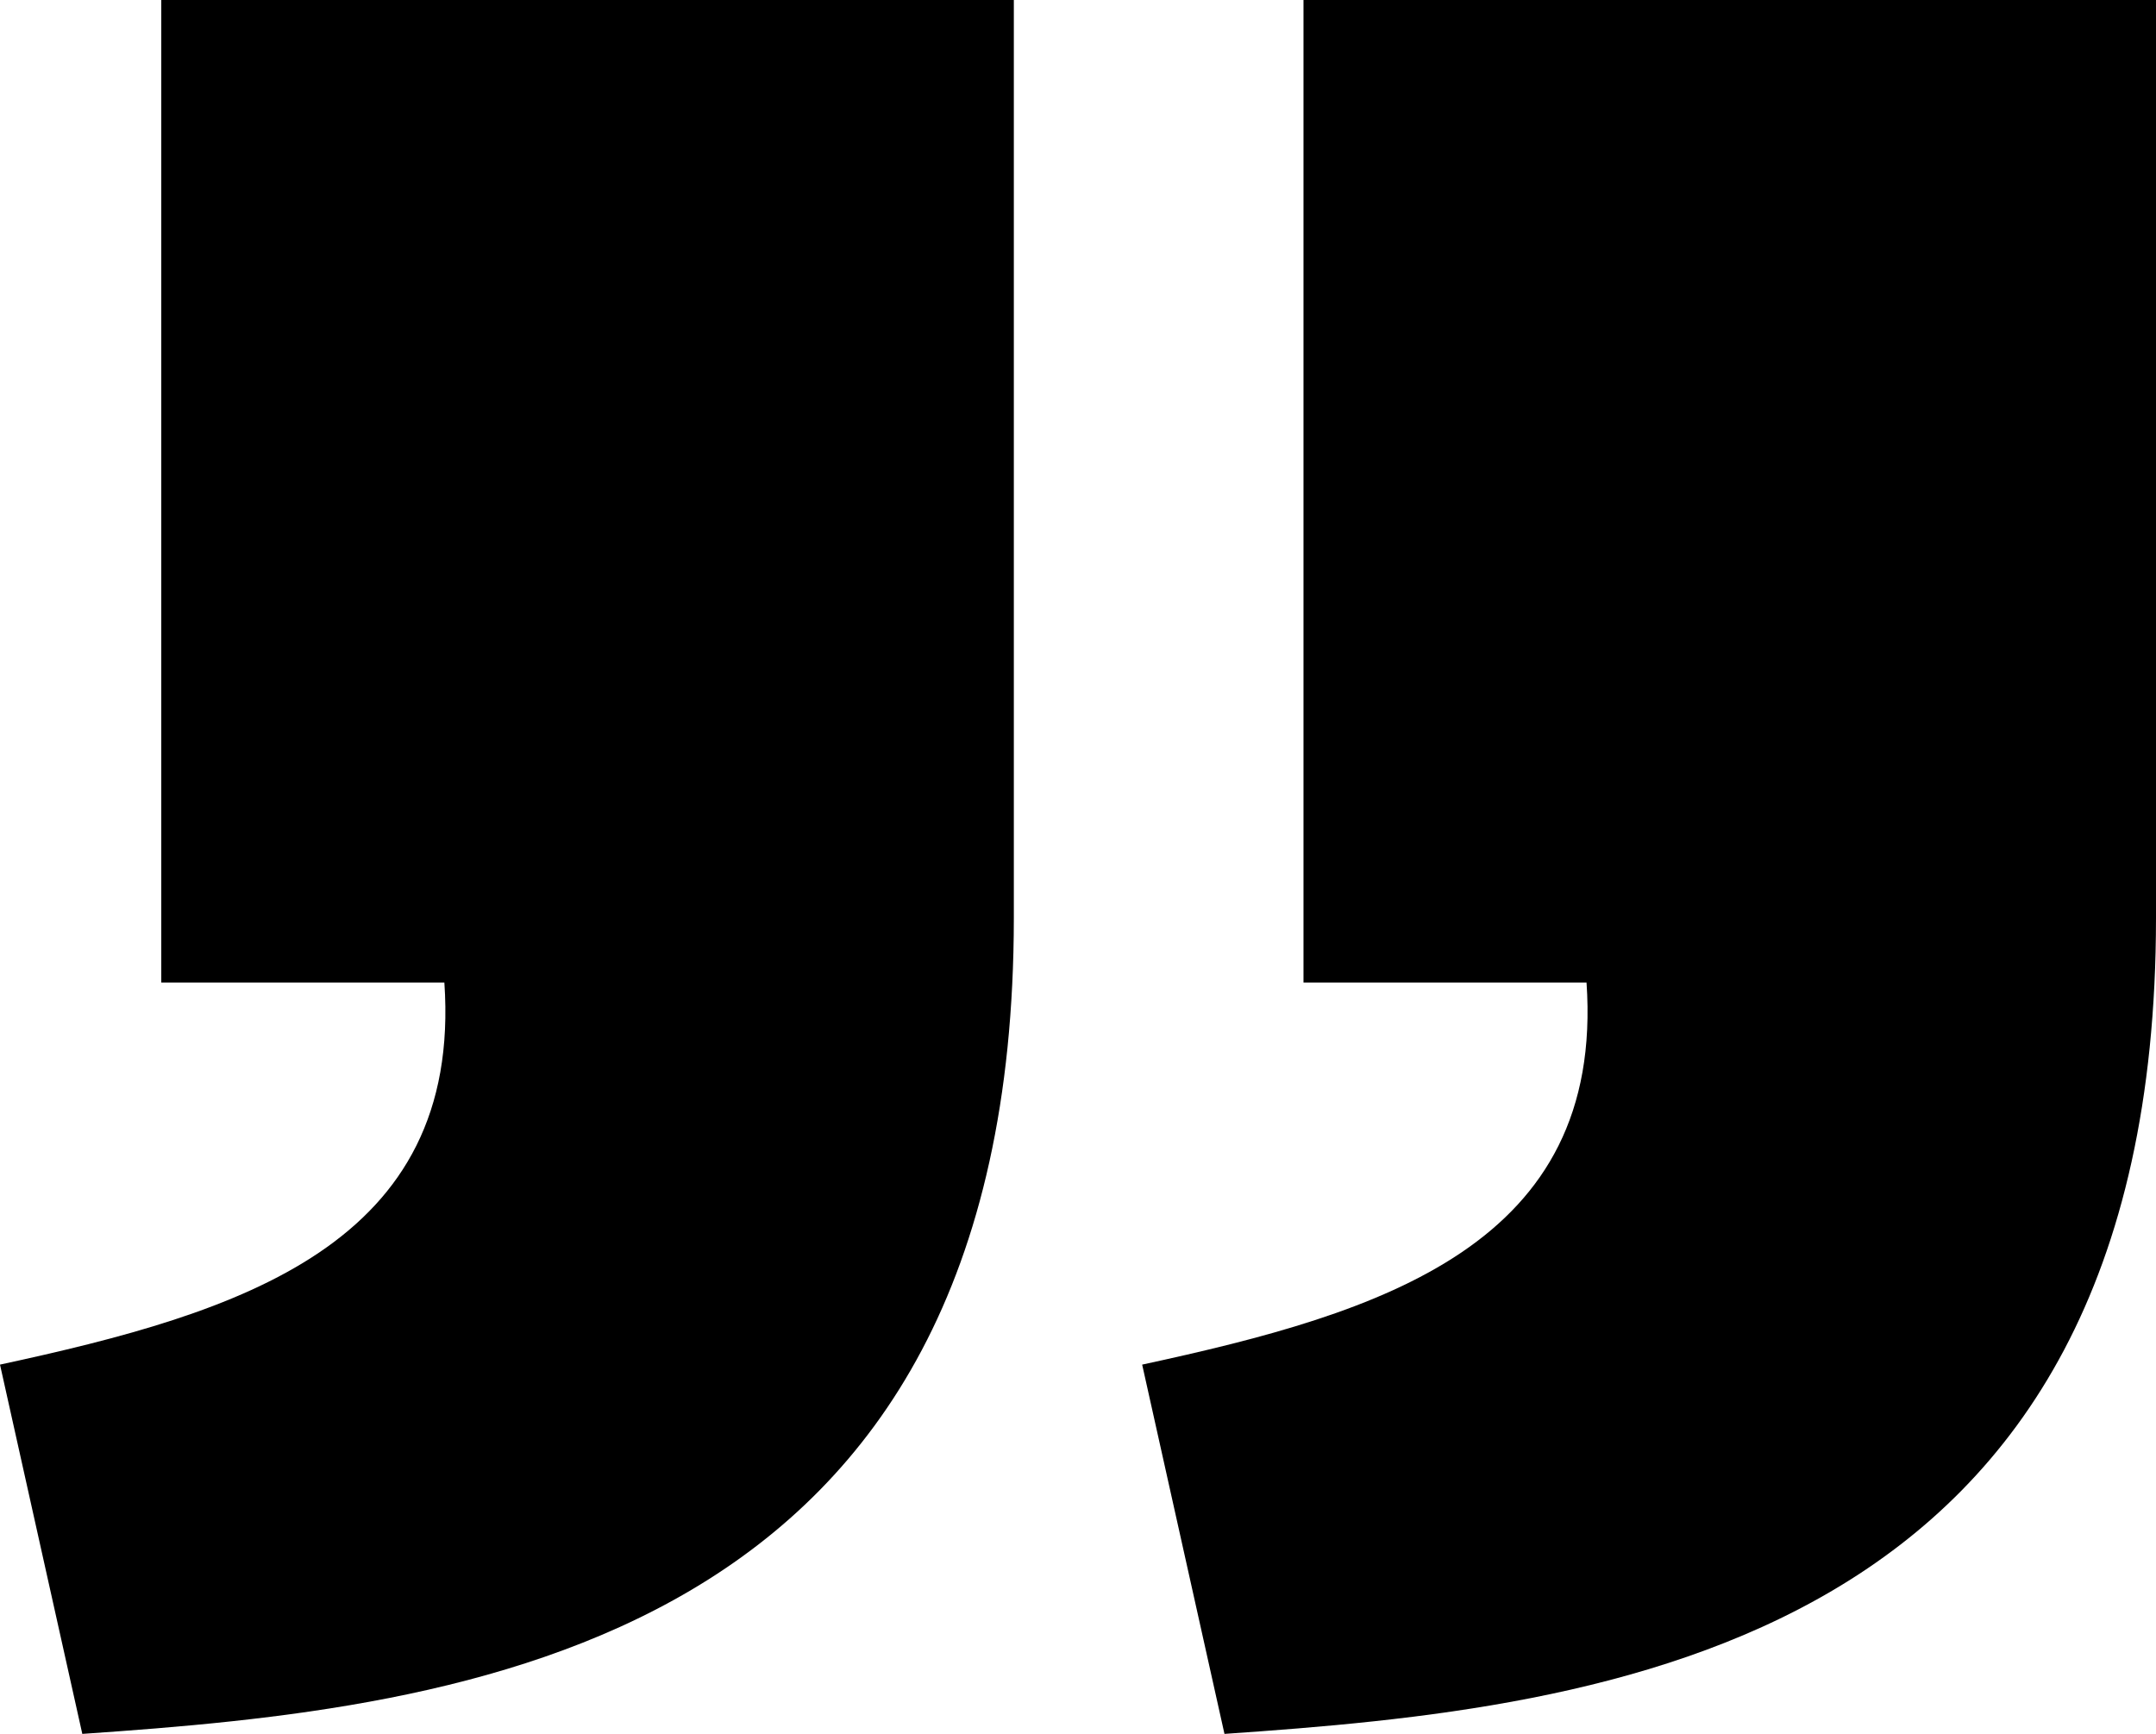 <svg width="46" height="37" viewBox="0 0 46 37" fill="none" xmlns="http://www.w3.org/2000/svg">
<path d="M26.125 37C34.276 36.441 45.994 35.172 46 19.596V0H27.811V20.967H33.85C34.233 26.565 29.508 28.011 24.369 29.12L26.125 37ZM1.756 37C9.907 36.441 21.624 35.171 21.631 19.596V0H3.441V20.967H9.481C9.864 26.565 5.138 28.011 0 29.12L1.756 37Z" fill="black"/>
</svg>
